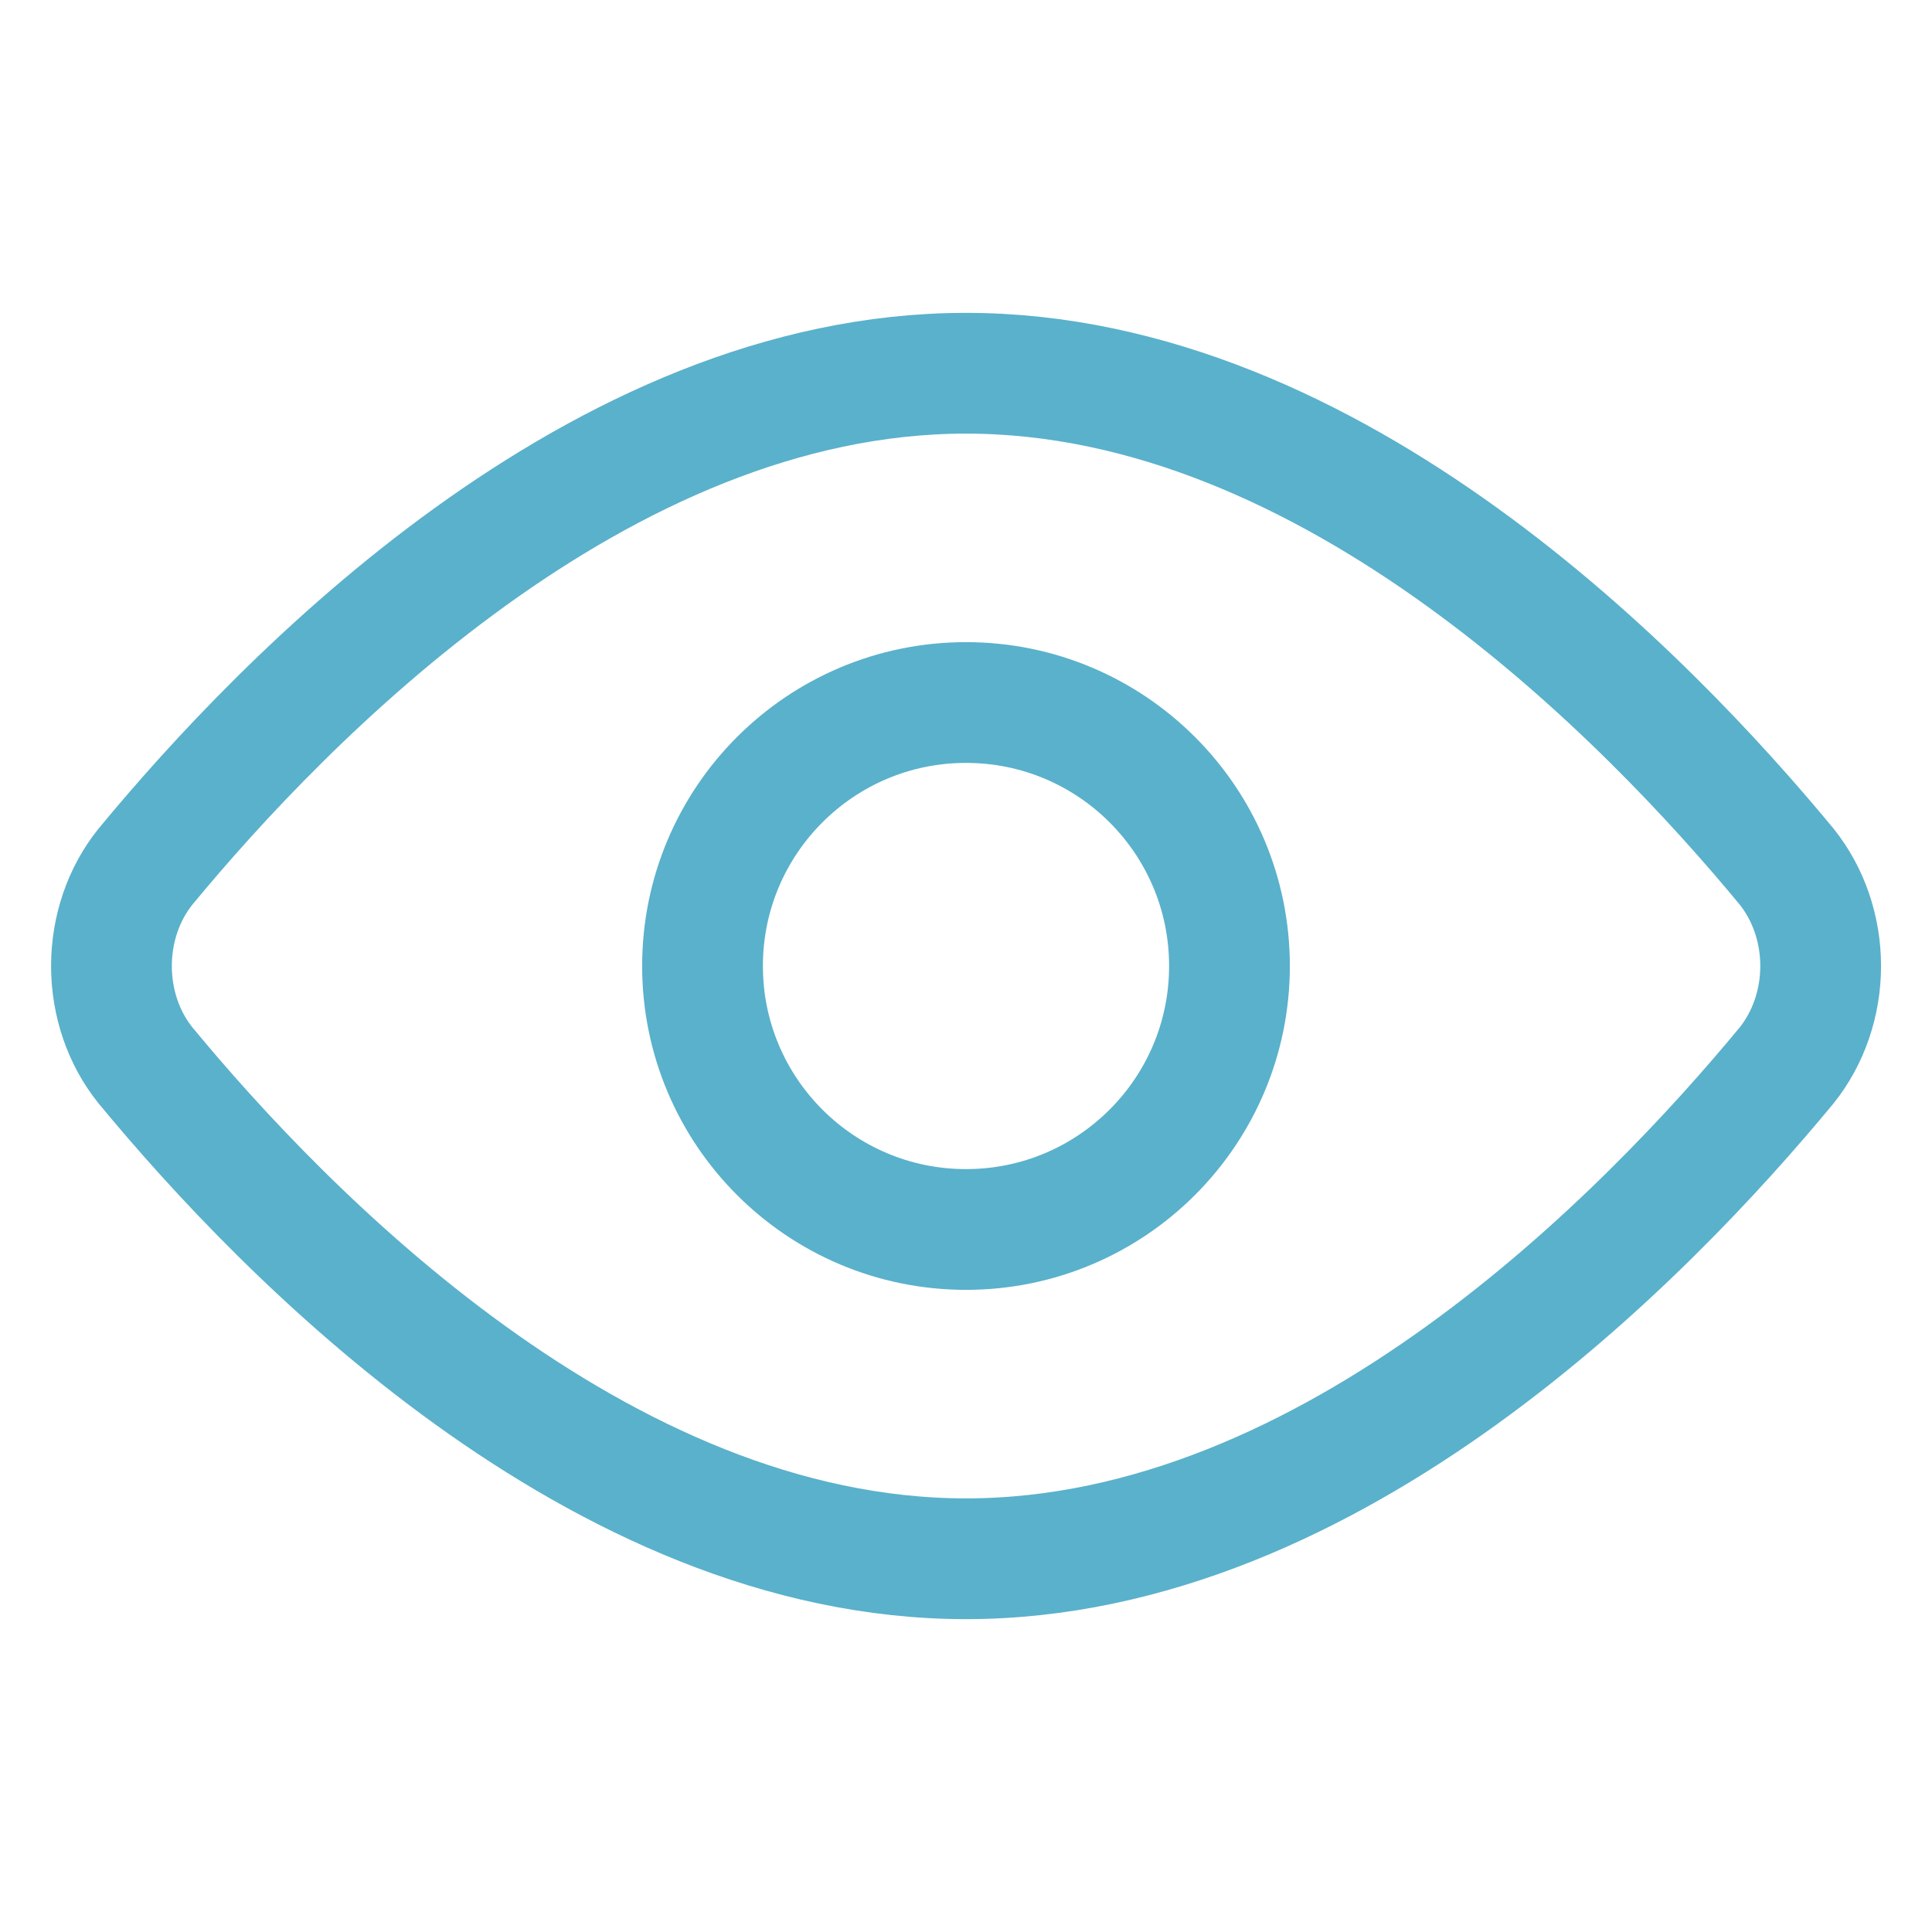 <svg width="16" height="16" viewBox="0 0 16 16" fill="none" xmlns="http://www.w3.org/2000/svg">
<g clip-path="url(#clip0_273_132)">
<path d="M14.797 7.178C14.977 7.403 15.078 7.696 15.078 8C15.078 8.304 14.977 8.597 14.797 8.822C13.651 10.209 11.044 12.909 8 12.909C4.957 12.909 2.349 10.209 1.204 8.822C1.023 8.597 0.923 8.304 0.923 8C0.923 7.696 1.023 7.403 1.204 7.178C2.349 5.791 4.957 3.091 8 3.091C11.044 3.091 13.651 5.791 14.797 7.178Z" stroke="#5AB1CB" stroke-linecap="round" stroke-linejoin="round"/>
<path d="M8 10.182C9.205 10.182 10.182 9.205 10.182 8C10.182 6.795 9.205 5.818 8 5.818C6.795 5.818 5.818 6.795 5.818 8C5.818 9.205 6.795 10.182 8 10.182Z" stroke="#5AB1CB" stroke-linecap="round" stroke-linejoin="round"/>
</g>
<defs>
<clipPath id="clip0_273_132">
<rect width="15.273" height="15.273" fill="white" transform="translate(0.364 0.364)"/>
</clipPath>
</defs>
</svg>

